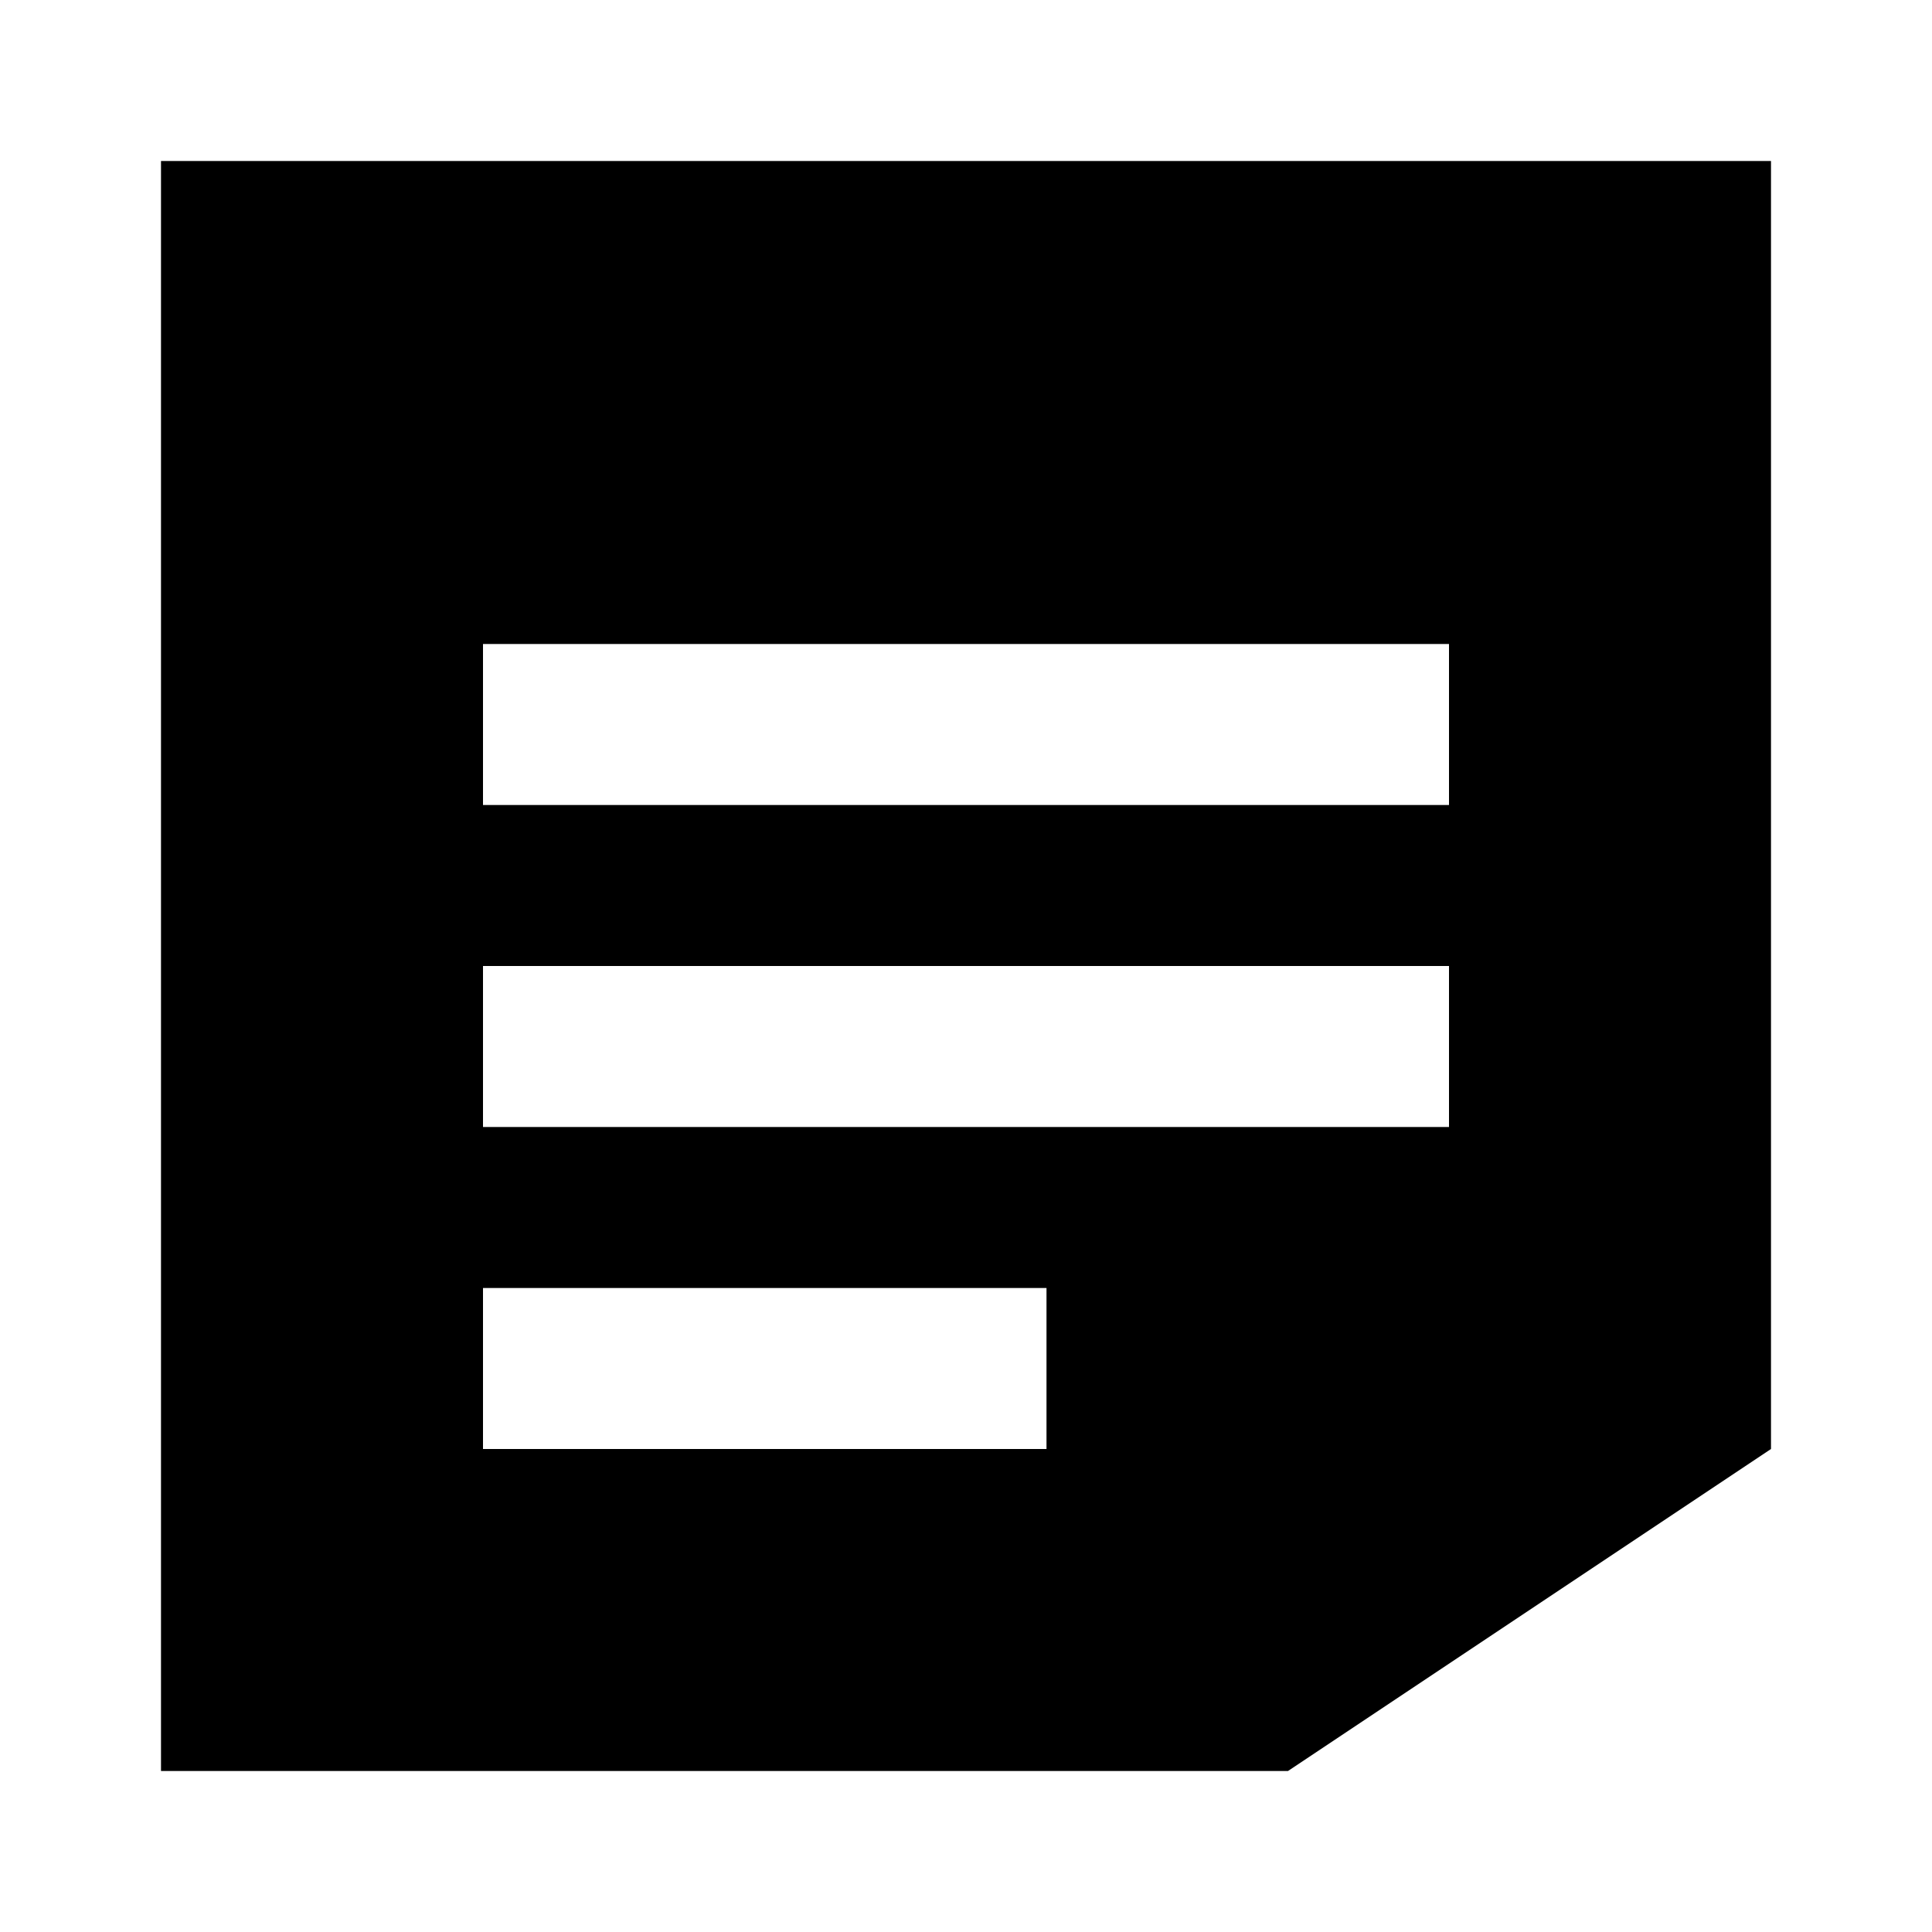 <svg xmlns="http://www.w3.org/2000/svg" height="24" viewBox="0 -960 960 960" width="24">
  <path d="M240-400h480v-80H240v80Zm0 160h280v-80H240v80Zm0-320h480v-80H240v80ZM80-80v-800h800v640L640-80H80Z"/>
</svg> 